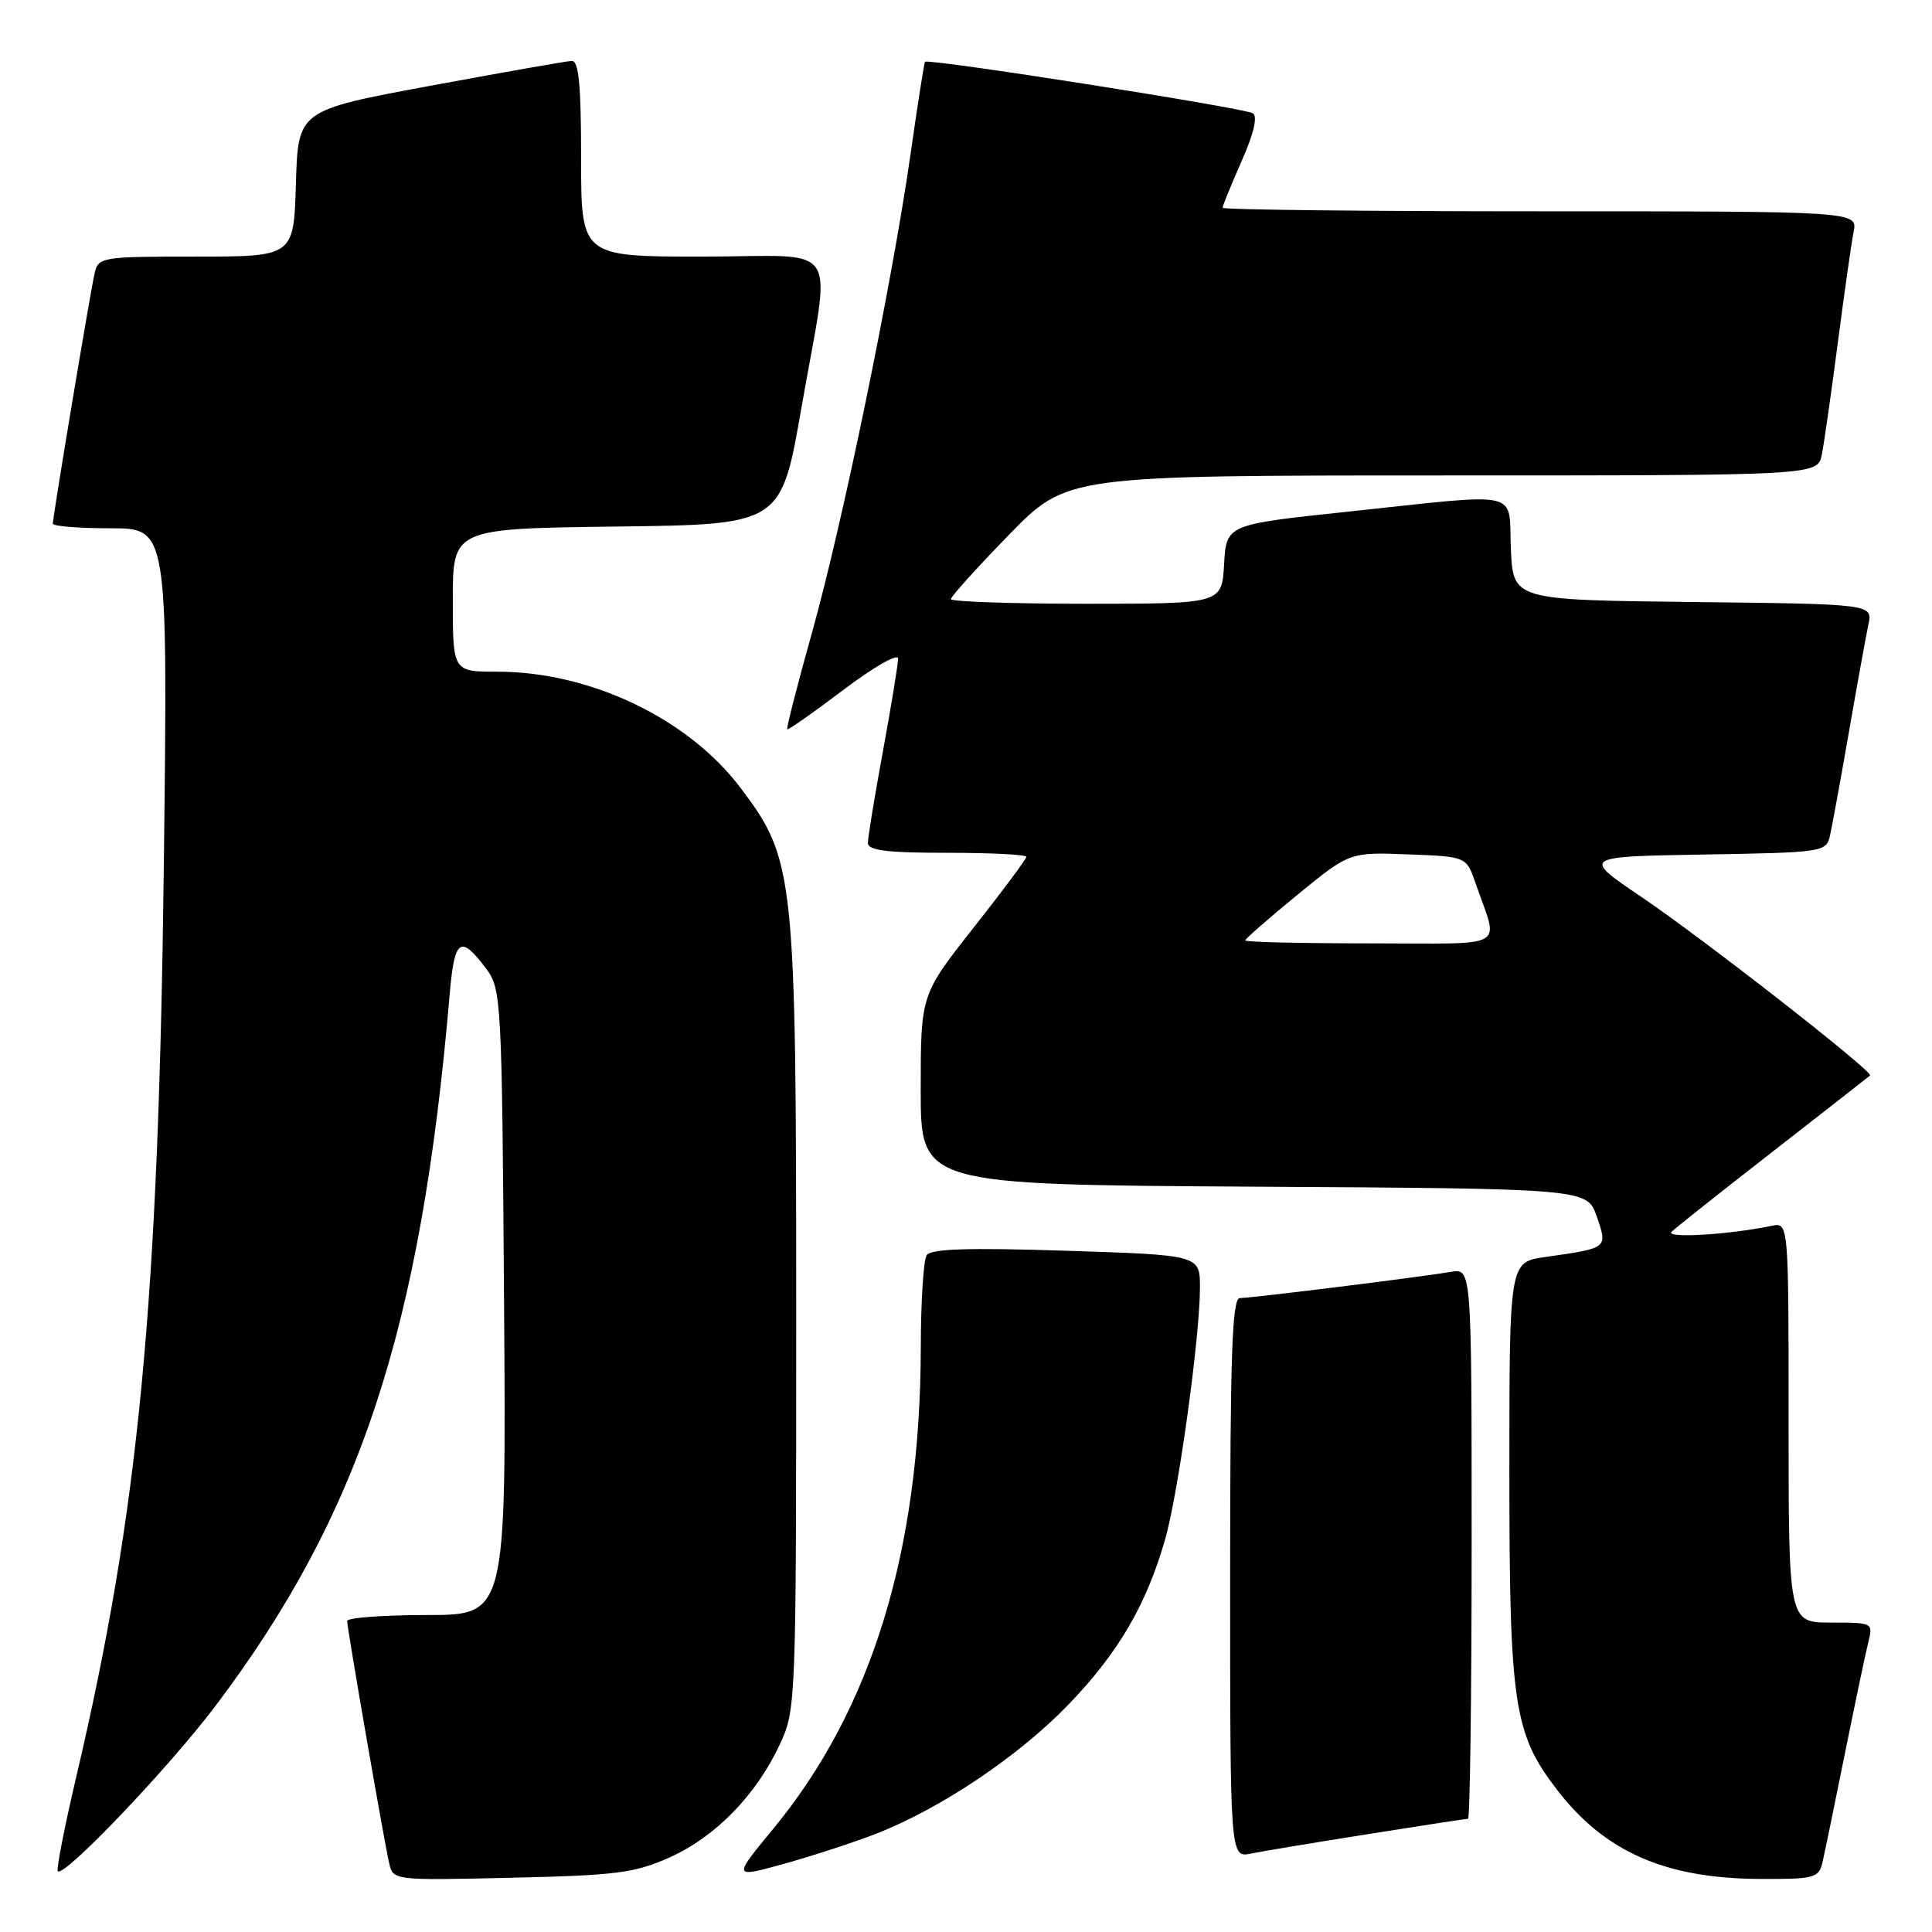 <?xml version="1.0" encoding="UTF-8" standalone="no"?>
<!DOCTYPE svg PUBLIC "-//W3C//DTD SVG 1.1//EN" "http://www.w3.org/Graphics/SVG/1.1/DTD/svg11.dtd" >
<svg xmlns="http://www.w3.org/2000/svg" xmlns:xlink="http://www.w3.org/1999/xlink" version="1.1" viewBox="0 0 256 256">
 <g >
 <path fill="currentColor"
d=" M 88.74 246.11 C 94.79 243.40 100.20 237.86 103.32 231.17 C 105.47 226.56 105.50 225.84 105.50 174.50 C 105.50 115.72 105.31 113.94 98.16 104.44 C 91.22 95.22 78.23 89.00 65.89 89.00 C 60.00 89.00 60.00 89.00 60.00 79.52 C 60.00 70.04 60.00 70.04 81.75 69.77 C 103.50 69.50 103.50 69.50 106.20 54.00 C 110.13 31.39 111.85 34.00 93.00 34.00 C 77.00 34.00 77.00 34.00 77.00 21.00 C 77.00 11.23 76.69 8.02 75.75 8.07 C 75.06 8.10 66.62 9.59 57.00 11.37 C 39.50 14.62 39.50 14.62 39.21 24.31 C 38.93 34.00 38.93 34.00 25.98 34.00 C 13.38 34.00 13.02 34.06 12.53 36.25 C 11.94 38.83 7.00 68.46 7.00 69.39 C 7.00 69.72 10.43 70.00 14.62 70.00 C 22.23 70.00 22.23 70.00 21.72 113.75 C 21.03 172.73 18.41 200.12 10.09 235.50 C 8.54 242.10 7.45 247.70 7.66 247.95 C 8.45 248.83 22.31 234.30 28.51 226.10 C 47.72 200.66 55.80 176.13 59.59 131.70 C 60.22 124.34 61.01 123.80 64.44 128.38 C 66.43 131.05 66.51 132.53 66.79 172.57 C 67.08 214.00 67.08 214.00 56.54 214.00 C 50.74 214.00 46.00 214.36 46.00 214.79 C 46.00 215.75 50.82 243.57 51.56 246.84 C 52.08 249.17 52.08 249.17 67.79 248.81 C 81.66 248.50 84.12 248.18 88.74 246.11 Z  M 116.16 242.95 C 124.73 239.60 135.08 232.63 141.65 225.79 C 148.21 218.96 151.91 212.62 154.39 203.96 C 156.14 197.83 159.00 177.17 159.00 170.60 C 159.00 166.30 159.00 166.30 141.26 165.73 C 128.25 165.31 123.32 165.47 122.78 166.33 C 122.37 166.97 122.02 172.45 122.01 178.50 C 121.96 205.48 115.52 226.50 102.44 242.35 C 97.08 248.85 97.08 248.85 103.94 246.95 C 107.72 245.90 113.22 244.10 116.16 242.95 Z  M 241.49 246.75 C 241.78 245.51 243.11 239.07 244.44 232.44 C 245.78 225.81 247.17 219.17 247.54 217.69 C 248.21 215.01 248.20 215.00 242.61 215.00 C 237.00 215.00 237.00 215.00 237.00 188.48 C 237.00 161.96 237.00 161.96 234.75 162.43 C 229.01 163.62 220.56 164.11 221.50 163.21 C 222.05 162.68 228.12 157.86 235.00 152.51 C 241.88 147.15 247.63 142.66 247.79 142.51 C 248.31 142.05 225.77 124.45 217.54 118.88 C 209.58 113.50 209.58 113.50 225.78 113.23 C 241.60 112.96 241.99 112.90 242.48 110.73 C 242.76 109.50 243.89 103.33 244.99 97.00 C 246.09 90.67 247.25 84.27 247.57 82.77 C 248.15 80.04 248.15 80.04 224.33 79.77 C 200.50 79.50 200.50 79.50 200.20 72.75 C 199.85 64.78 202.17 65.30 178.50 67.81 C 162.50 69.51 162.50 69.51 162.20 74.76 C 161.90 80.00 161.90 80.00 143.95 80.00 C 134.08 80.00 126.00 79.72 126.00 79.39 C 126.00 79.05 129.45 75.22 133.67 70.89 C 141.35 63.00 141.35 63.00 191.09 63.00 C 240.84 63.00 240.84 63.00 241.40 60.25 C 241.70 58.74 242.65 52.10 243.51 45.50 C 244.37 38.90 245.31 32.26 245.61 30.75 C 246.16 28.00 246.16 28.00 204.08 28.00 C 180.94 28.00 162.00 27.79 162.00 27.53 C 162.00 27.27 163.14 24.49 164.52 21.35 C 166.13 17.72 166.67 15.41 166.01 15.01 C 164.85 14.29 122.91 7.70 122.57 8.19 C 122.45 8.36 121.58 13.90 120.64 20.50 C 118.19 37.61 111.65 69.37 107.56 83.95 C 105.64 90.80 104.18 96.51 104.31 96.64 C 104.43 96.77 107.79 94.41 111.77 91.40 C 115.76 88.38 119.00 86.53 119.00 87.27 C 119.00 88.01 118.10 93.51 117.00 99.50 C 115.90 105.49 115.00 110.97 115.00 111.69 C 115.00 112.69 117.52 113.00 125.50 113.00 C 131.28 113.00 136.00 113.24 136.00 113.53 C 136.00 113.82 132.85 118.05 129.00 122.93 C 122.00 131.81 122.00 131.81 122.00 144.39 C 122.00 156.98 122.00 156.98 166.15 157.24 C 210.30 157.50 210.30 157.50 211.58 161.20 C 213.04 165.42 213.09 165.38 204.75 166.56 C 200.00 167.23 200.00 167.23 200.00 194.93 C 200.00 225.81 200.58 229.69 206.28 237.11 C 212.63 245.39 220.64 248.91 233.23 248.97 C 240.44 249.00 241.00 248.85 241.49 246.75 Z  M 181.27 243.03 C 188.30 241.91 194.26 241.00 194.52 241.00 C 194.78 241.00 195.00 224.59 195.00 204.53 C 195.00 168.05 195.00 168.05 192.25 168.53 C 188.35 169.20 165.84 172.00 164.29 172.00 C 163.26 172.00 163.00 179.45 163.00 209.08 C 163.00 246.16 163.00 246.16 165.75 245.61 C 167.26 245.30 174.25 244.14 181.27 243.03 Z  M 165.00 124.61 C 165.00 124.40 168.11 121.68 171.91 118.57 C 178.83 112.91 178.83 112.91 186.57 113.21 C 194.30 113.50 194.30 113.50 195.51 117.00 C 198.59 125.95 200.25 125.00 181.57 125.00 C 172.46 125.00 165.00 124.83 165.00 124.61 Z "/>
</g>
</svg>